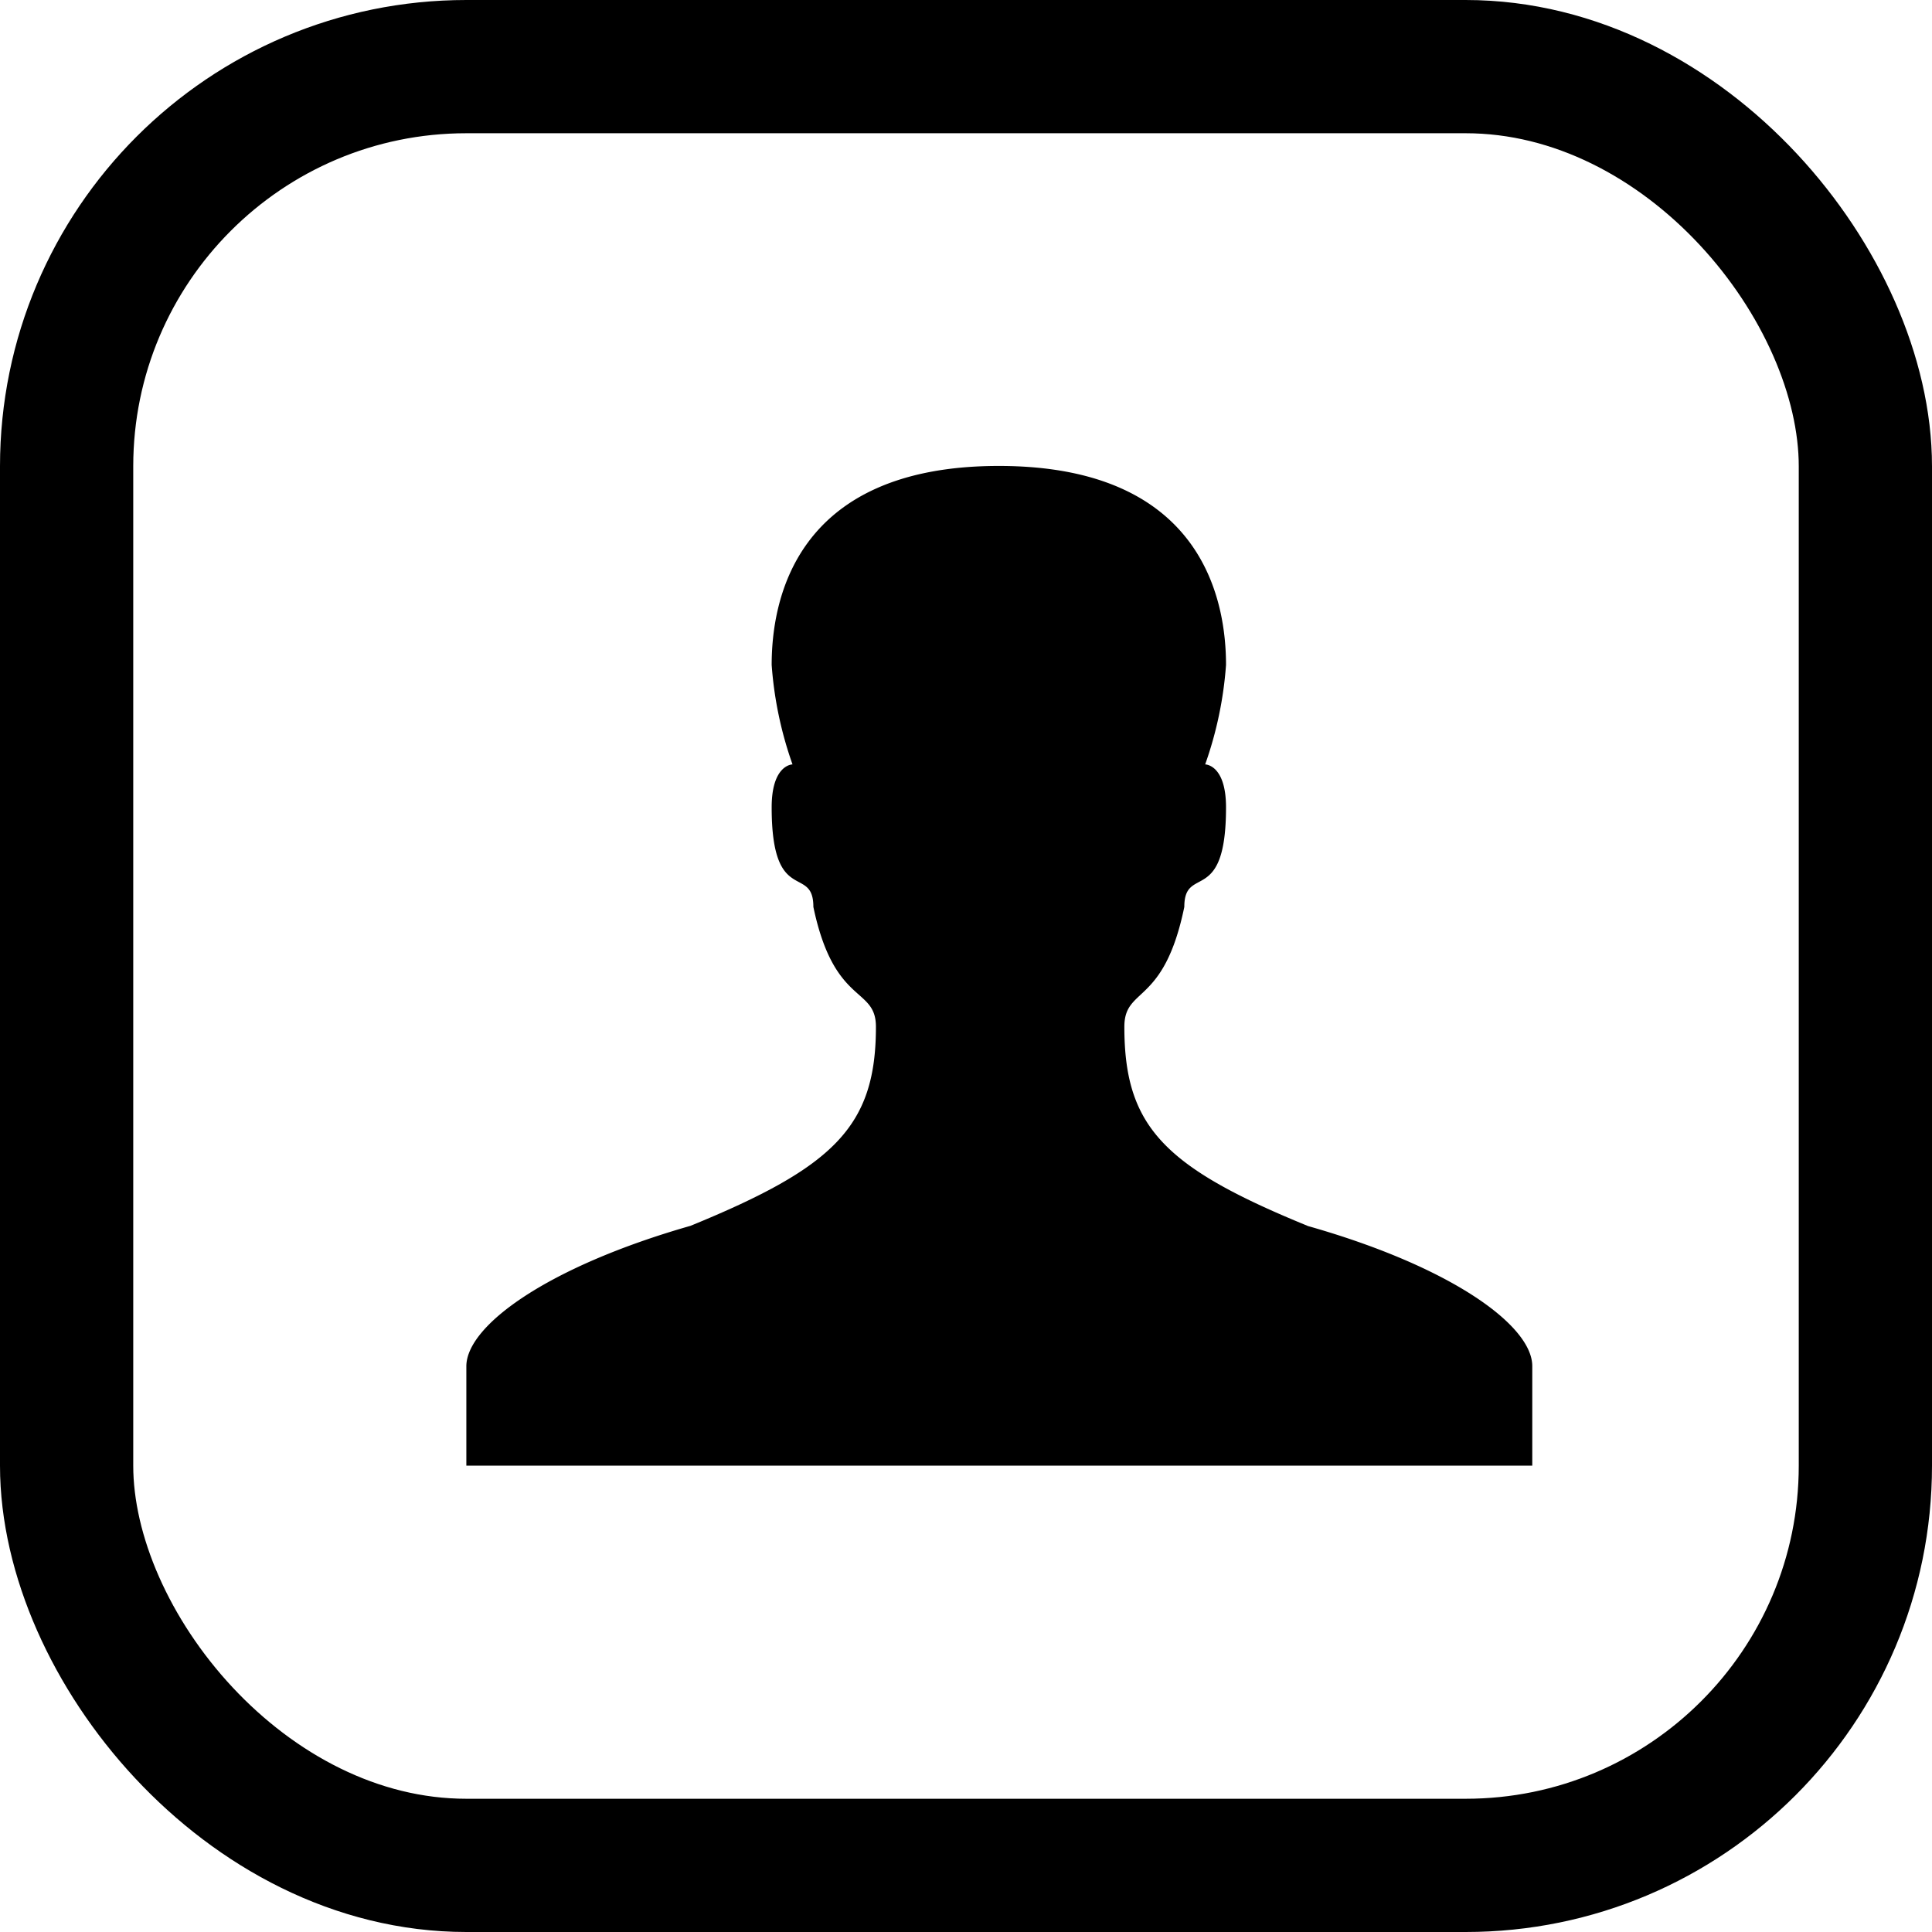 <svg xmlns="http://www.w3.org/2000/svg" xmlns:xlink="http://www.w3.org/1999/xlink" width="29" height="29" viewBox="0 0 29 29">
  <defs>
    <style>
      .cls-1 {
        filter: url(#filter);
      }

      .cls-2 {
        fill: none;
        stroke: #000;
        stroke-width: 2px;
      }

      .cls-3 {
        fill-rule: evenodd;
      }
    </style>
    <filter id="filter" filterUnits="userSpaceOnUse">
      <feFlood result="flood" flood-color="#1bc9b6"/>
      <feComposite result="composite" operator="in" in2="SourceGraphic"/>
      <feBlend result="blend" in2="SourceGraphic"/>
    </filter>
  </defs>
  <g id="RS_SPace" data-name="RS SPace" class="cls-1">
    <rect id="Rounded_Rectangle_1" data-name="Rounded Rectangle 1" class="cls-2" x="1" y="1" width="27" height="27" rx="6" ry="6"/>
    <path class="cls-3" d="M46.626,761.4h0c-2.157-.882-2.749-1.493-2.749-2.987,0-.611.592-0.305,0.9-1.8,0-.645.626,0,0.626-1.494,0-.645-0.313-0.645-0.313-0.645a5.677,5.677,0,0,0,.313-1.493c0-.917-0.313-2.987-3.41-2.987s-3.41,2.07-3.41,2.987a5.679,5.679,0,0,0,.313,1.493s-0.313,0-.313.645c0,1.494.626,0.849,0.626,1.494,0.313,1.494.939,1.188,0.939,1.8,0,1.494-.626,2.105-2.783,2.987C35.214,762.015,34,762.9,34,763.509V765H50v-1.494c0-.611-1.218-1.494-3.375-2.105" transform="translate(-27 -743)"/>
  </g>
</svg>
